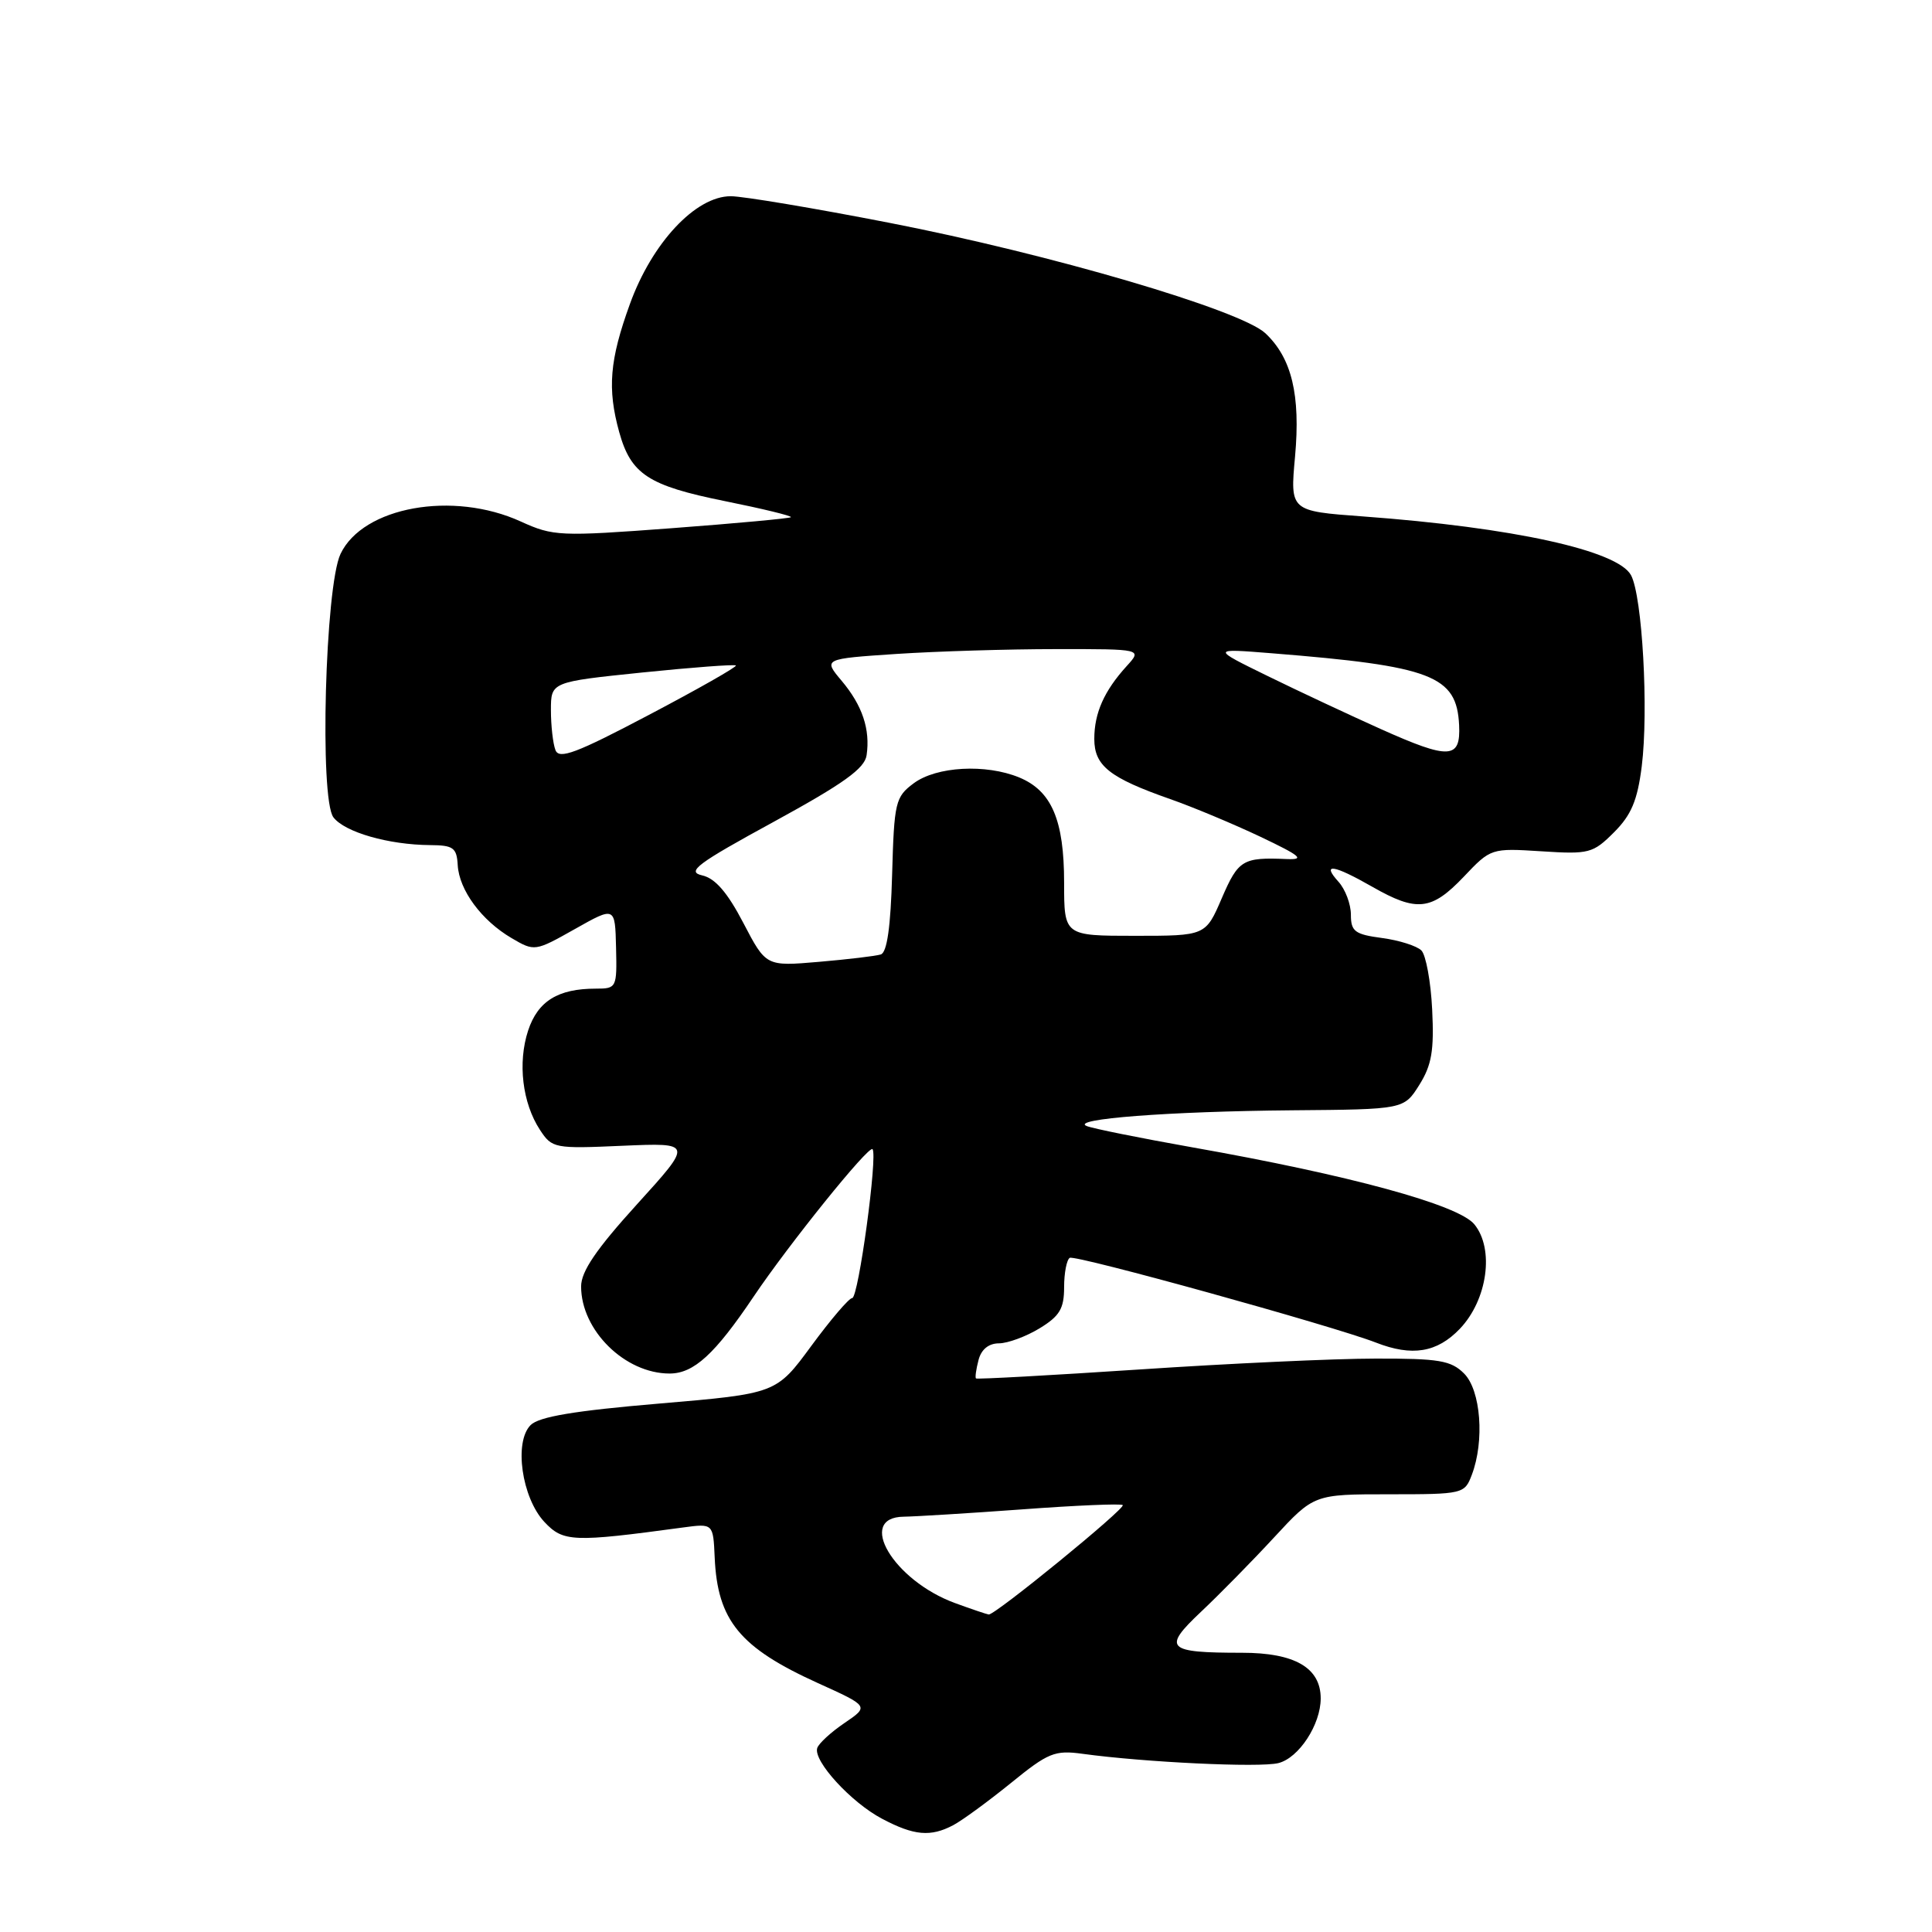 <?xml version="1.0" encoding="UTF-8" standalone="no"?>
<!DOCTYPE svg PUBLIC "-//W3C//DTD SVG 1.1//EN" "http://www.w3.org/Graphics/SVG/1.1/DTD/svg11.dtd" >
<svg xmlns="http://www.w3.org/2000/svg" xmlns:xlink="http://www.w3.org/1999/xlink" version="1.1" viewBox="0 0 256 256">
 <g >
 <path fill="currentColor"
d=" M 126.32 241.84 C 127.52 241.20 130.95 238.69 133.95 236.26 C 138.89 232.24 139.76 231.88 143.45 232.39 C 151.71 233.52 166.90 234.24 169.39 233.62 C 172.11 232.94 175.00 228.51 175.00 225.05 C 175.00 220.99 171.57 219.00 164.58 219.00 C 154.56 219.00 153.99 218.43 159.13 213.58 C 161.53 211.32 165.89 206.89 168.81 203.73 C 174.11 198.00 174.11 198.00 184.08 198.00 C 193.86 198.00 194.07 197.95 195.02 195.43 C 196.73 190.95 196.22 184.22 194.00 182.00 C 192.27 180.27 190.68 180.00 182.25 180.02 C 176.89 180.02 162.84 180.67 151.03 181.46 C 139.22 182.24 129.45 182.78 129.32 182.65 C 129.19 182.52 129.34 181.42 129.66 180.21 C 130.02 178.80 131.01 178.00 132.37 178.00 C 133.54 177.99 135.96 177.10 137.75 176.01 C 140.41 174.39 141.00 173.40 141.00 170.57 C 141.00 168.67 141.34 166.92 141.75 166.67 C 142.48 166.23 176.66 175.70 182.32 177.90 C 187.11 179.77 190.41 179.23 193.43 176.08 C 197.10 172.24 198.04 165.49 195.35 162.22 C 193.23 159.64 178.83 155.71 158.00 152.03 C 151.12 150.81 144.82 149.54 144.00 149.21 C 141.68 148.27 154.92 147.26 171.26 147.12 C 186.03 147.00 186.03 147.00 188.07 143.75 C 189.71 141.13 190.04 139.20 189.77 133.77 C 189.59 130.07 188.94 126.54 188.34 125.94 C 187.74 125.34 185.39 124.59 183.12 124.29 C 179.52 123.81 179.00 123.42 179.00 121.20 C 179.00 119.80 178.26 117.83 177.35 116.83 C 175.07 114.31 176.68 114.56 181.85 117.51 C 187.73 120.87 189.68 120.66 193.94 116.19 C 197.54 112.39 197.59 112.38 204.24 112.80 C 210.57 113.21 211.08 113.07 213.87 110.28 C 216.16 107.99 216.97 106.06 217.54 101.54 C 218.46 94.12 217.62 79.02 216.12 76.22 C 214.36 72.94 200.48 69.89 180.61 68.43 C 170.94 67.72 170.94 67.72 171.60 60.50 C 172.34 52.32 171.16 47.44 167.67 44.16 C 164.39 41.08 139.17 33.67 117.82 29.52 C 107.87 27.58 98.43 26.00 96.83 26.00 C 92.17 26.00 86.39 32.18 83.46 40.30 C 80.77 47.72 80.46 51.51 82.05 57.26 C 83.60 62.84 85.91 64.35 96.00 66.39 C 101.01 67.40 104.97 68.36 104.80 68.53 C 104.64 68.69 97.53 69.35 89.00 69.99 C 74.16 71.10 73.31 71.06 69.00 69.10 C 60.02 65.00 48.09 67.15 45.12 73.40 C 43.08 77.70 42.32 105.87 44.18 108.30 C 45.68 110.27 51.49 111.94 57.00 111.98 C 60.07 112.00 60.52 112.33 60.65 114.63 C 60.84 117.95 63.81 121.97 67.78 124.30 C 70.83 126.09 70.89 126.08 76.18 123.10 C 81.50 120.10 81.50 120.10 81.63 125.55 C 81.76 130.89 81.70 131.00 78.95 131.00 C 73.94 131.00 71.27 132.65 69.98 136.55 C 68.58 140.81 69.21 146.15 71.55 149.72 C 73.15 152.16 73.47 152.22 82.50 151.82 C 91.81 151.42 91.81 151.42 84.41 159.57 C 79.00 165.53 77.00 168.47 77.00 170.46 C 77.00 176.28 82.81 182.00 88.72 182.00 C 91.93 182.00 94.72 179.45 99.87 171.79 C 104.55 164.84 115.09 151.76 115.61 152.27 C 116.33 153.00 113.75 172.00 112.92 172.00 C 112.50 172.00 110.07 174.85 107.51 178.33 C 102.86 184.66 102.86 184.66 87.35 185.98 C 76.13 186.93 71.42 187.72 70.31 188.83 C 68.08 191.06 69.13 198.44 72.13 201.66 C 74.63 204.33 75.90 204.38 90.50 202.40 C 94.50 201.86 94.50 201.86 94.70 206.38 C 95.07 214.73 98.02 218.32 108.38 223.02 C 115.16 226.09 115.16 226.09 111.91 228.30 C 110.12 229.51 108.49 231.01 108.29 231.62 C 107.73 233.32 112.77 238.83 116.87 240.99 C 121.12 243.24 123.31 243.43 126.32 241.84 Z  M 126.53 212.41 C 118.38 209.42 113.41 201.04 119.75 200.97 C 121.26 200.95 128.32 200.52 135.44 200.00 C 142.56 199.47 148.55 199.22 148.77 199.43 C 149.19 199.86 131.82 214.04 131.01 213.93 C 130.73 213.89 128.71 213.21 126.53 212.41 Z  M 98.50 122.30 C 96.38 118.24 94.77 116.38 93.03 115.99 C 90.93 115.51 92.35 114.44 102.53 108.89 C 111.77 103.84 114.58 101.83 114.83 100.07 C 115.33 96.65 114.27 93.48 111.54 90.23 C 109.07 87.30 109.07 87.30 118.79 86.65 C 124.13 86.30 133.64 86.01 139.92 86.01 C 151.35 86.00 151.35 86.00 149.30 88.25 C 146.31 91.54 145.00 94.47 145.00 97.91 C 145.00 101.47 147.01 103.06 155.05 105.88 C 158.05 106.93 163.43 109.18 167.00 110.87 C 172.34 113.41 172.97 113.93 170.50 113.83 C 164.67 113.58 164.09 113.93 161.90 119.00 C 159.75 124.00 159.75 124.00 150.38 124.00 C 141.00 124.00 141.00 124.00 141.00 116.95 C 141.00 108.66 139.35 104.80 135.06 103.02 C 130.62 101.19 124.08 101.55 121.07 103.79 C 118.64 105.60 118.48 106.28 118.21 115.90 C 118.02 122.80 117.54 126.21 116.71 126.47 C 116.05 126.68 112.35 127.12 108.50 127.45 C 101.50 128.05 101.50 128.05 98.50 122.30 Z  M 73.60 99.39 C 73.27 98.54 73.00 96.15 73.00 94.10 C 73.00 90.36 73.00 90.36 85.10 89.11 C 91.75 88.43 97.34 88.01 97.51 88.18 C 97.67 88.36 92.50 91.30 86.00 94.72 C 76.35 99.81 74.08 100.66 73.60 99.39 Z  M 183.00 96.62 C 178.88 94.77 172.12 91.61 168.00 89.59 C 160.50 85.92 160.50 85.92 168.50 86.56 C 189.76 88.26 193.02 89.52 193.34 96.08 C 193.56 100.60 192.07 100.68 183.00 96.62 Z "/>
</g>
</svg>